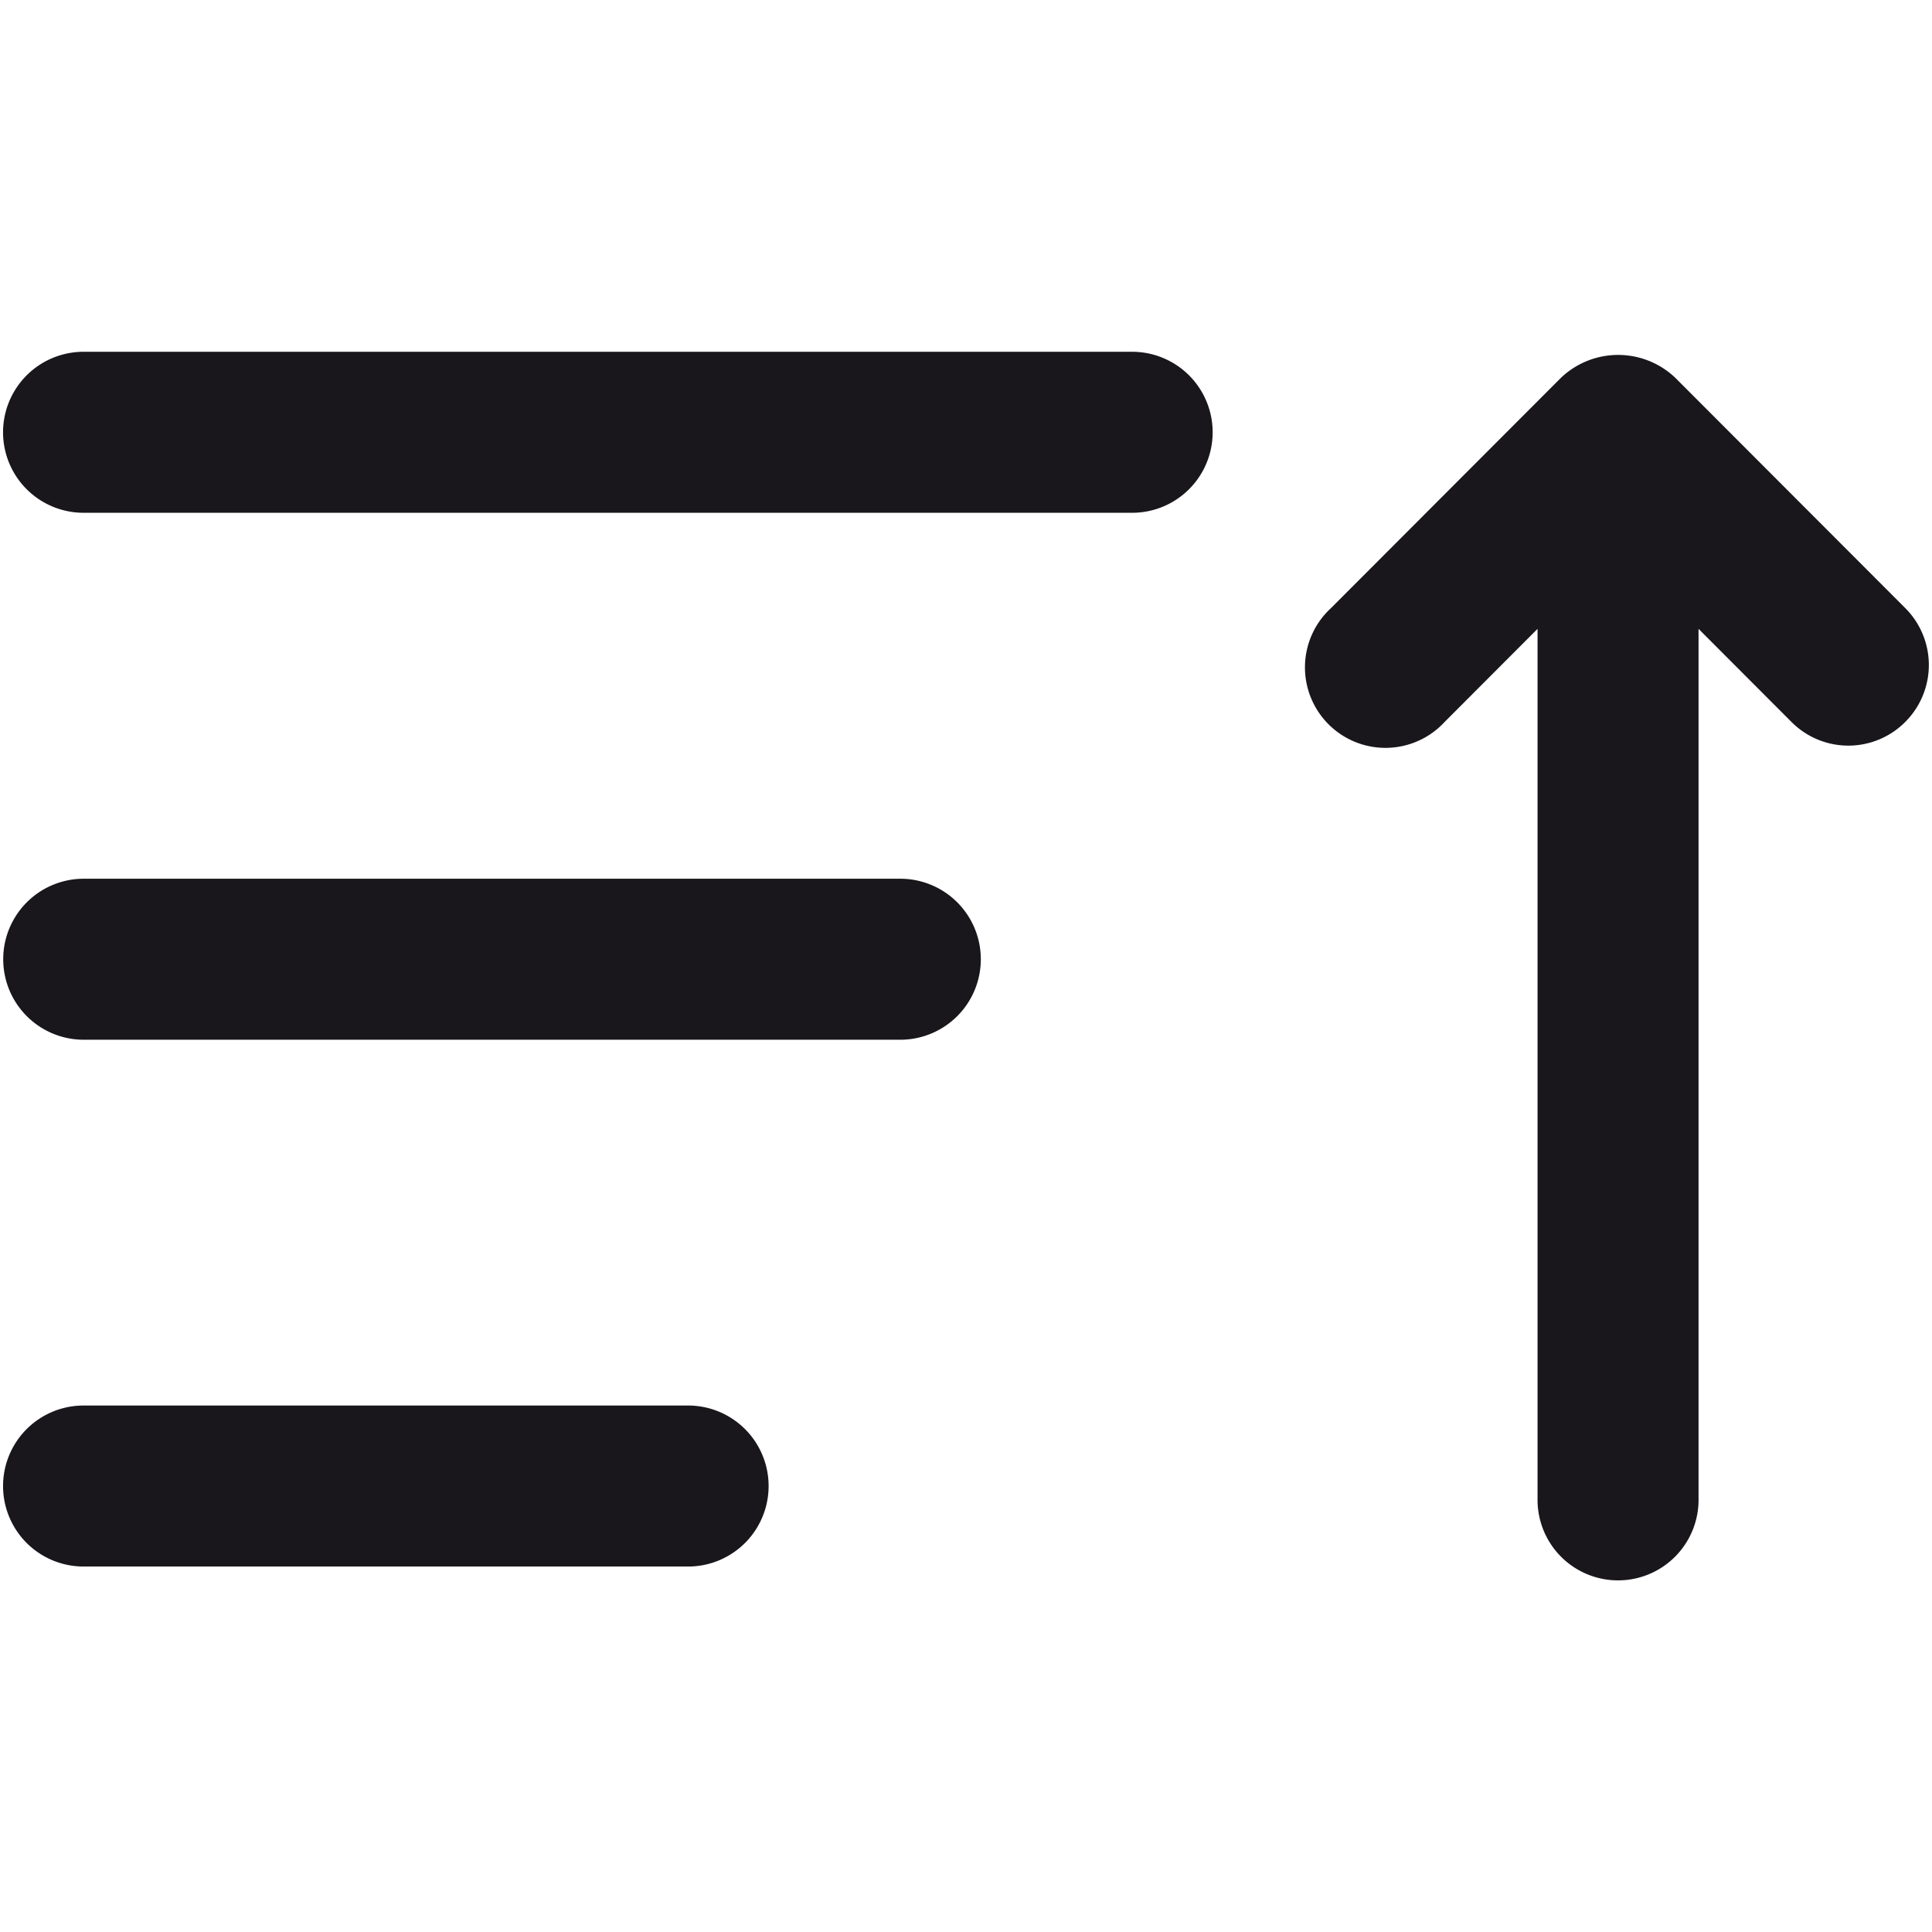 <svg xmlns="http://www.w3.org/2000/svg" viewBox="0 0 12 12"><path d="M7.032 2.185H.519a.5.5 0 1 0 0 1h6.513a.5.5 0 1 0 0-1zM5.591 5.458H.52a.5.5 0 1 0 0 1h5.072a.5.5 0 1 0 0-1zM4.274 8.73H.519a.5.5 0 1 0 0 1h3.755a.5.5 0 1 0 0-1zm7.56-4.953l-1.43-1.432a.515.515 0 0 0-.707 0l-1.43 1.432a.5.5 0 1 0 .706.707l.577-.578v5.41a.5.5 0 1 0 1 0v-5.41l.577.578a.498.498 0 0 0 .707 0 .5.5 0 0 0 0-.707z" fill="#19171C"/></svg>